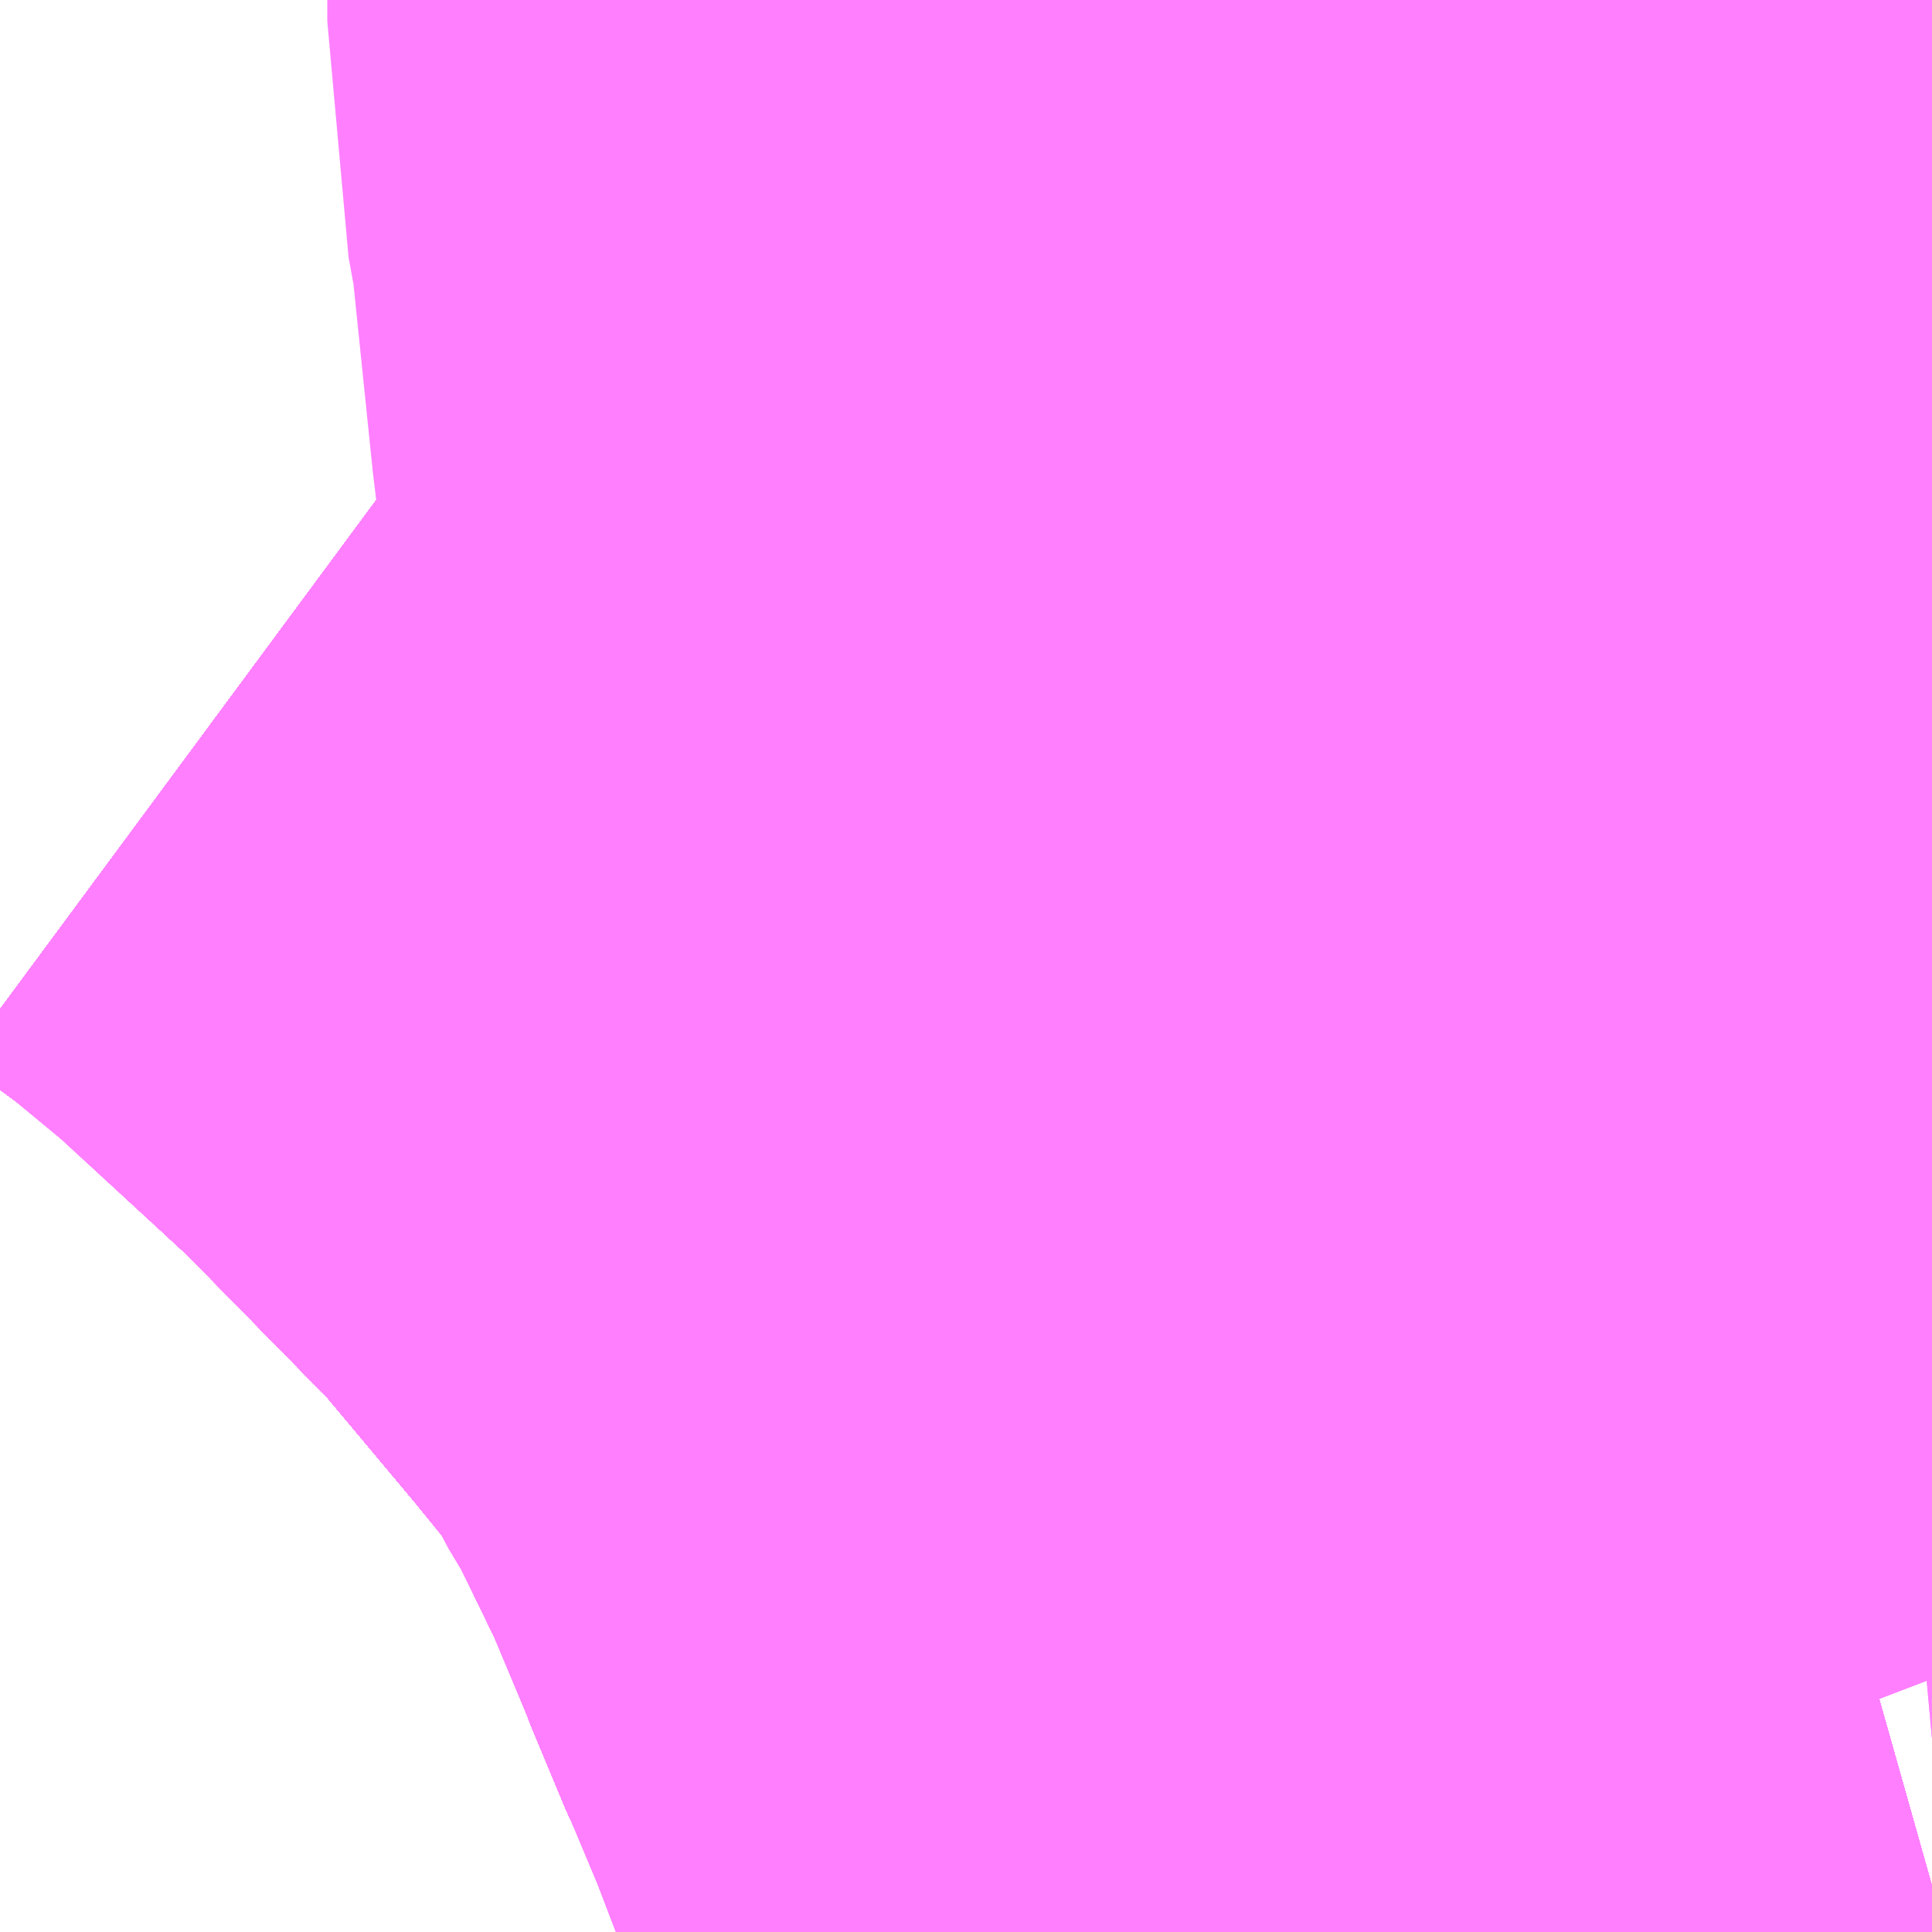 <?xml version="1.0" encoding="UTF-8"?>
<svg  xmlns="http://www.w3.org/2000/svg" xmlns:xlink="http://www.w3.org/1999/xlink" xmlns:go="http://purl.org/svgmap/profile" property="N07_001,N07_002,N07_003,N07_004,N07_005,N07_006,N07_007" viewBox="13975.708 -3577.148 0.549 0.549" go:dataArea="13975.7080078125 -3577.1484375 0.54931640625 0.54931640625" >
<globalCoordinateSystem srsName="http://purl.org/crs/84" transform="matrix(100.0,0.0,0.0,-100.0,0.0,0.0)" />
<defs>
 <g id="p0" >
  <circle cx="0.0" cy="0.0" r="3" stroke="green" stroke-width="0.75" vector-effect="non-scaling-stroke" />
 </g>
</defs>
<g fill="none" fill-rule="evenodd" stroke="#FF00FF" stroke-width="0.75" opacity="0.5" vector-effect="non-scaling-stroke" stroke-linejoin="bevel" >
<path content="1,JRバス東北（株）,あぶくま号,4.0,4.0,4.0," xlink:title="1" d="M13976.211,-3576.599L13976.257,-3576.612M13976.257,-3576.671L13976.256,-3576.675L13976.24,-3576.716L13976.236,-3576.728L13976.234,-3576.733L13976.232,-3576.737L13976.23,-3576.741L13976.227,-3576.75L13976.227,-3576.751L13976.226,-3576.752L13976.226,-3576.752L13976.226,-3576.752L13976.226,-3576.752L13976.226,-3576.752L13976.223,-3576.761L13976.218,-3576.772L13976.215,-3576.778L13976.205,-3576.802L13976.204,-3576.805L13976.203,-3576.808L13976.2,-3576.816L13976.2,-3576.816L13976.199,-3576.817L13976.19,-3576.838L13976.174,-3576.871L13976.169,-3576.88L13976.169,-3576.881L13976.169,-3576.881L13976.159,-3576.899L13976.157,-3576.901L13976.151,-3576.912L13976.151,-3576.912L13976.151,-3576.913L13976.151,-3576.913L13976.143,-3576.925L13976.14,-3576.929L13976.133,-3576.938L13976.115,-3576.96L13976.079,-3577.003L13976.025,-3577.058L13976.022,-3577.061L13975.982,-3577.098L13975.972,-3577.107L13975.945,-3577.13L13975.943,-3577.131L13975.92,-3577.148"/>
<path content="1,JRバス東北（株）,ドリームさくらんぼ号,1.0,1.0,1.0," xlink:title="1" d="M13976.211,-3576.599L13976.257,-3576.612M13976.257,-3576.671L13976.256,-3576.675L13976.24,-3576.716L13976.236,-3576.728L13976.234,-3576.733L13976.232,-3576.737L13976.23,-3576.741L13976.227,-3576.75L13976.227,-3576.751L13976.226,-3576.752L13976.226,-3576.752L13976.226,-3576.752L13976.226,-3576.752L13976.226,-3576.752L13976.223,-3576.761L13976.218,-3576.772L13976.215,-3576.778L13976.205,-3576.802L13976.204,-3576.805L13976.203,-3576.808L13976.2,-3576.816L13976.2,-3576.816L13976.199,-3576.817L13976.19,-3576.838L13976.174,-3576.871L13976.169,-3576.88L13976.169,-3576.881L13976.169,-3576.881L13976.159,-3576.899L13976.157,-3576.901L13976.151,-3576.912L13976.151,-3576.912L13976.151,-3576.913L13976.151,-3576.913L13976.143,-3576.925L13976.14,-3576.929L13976.133,-3576.938L13976.115,-3576.96L13976.079,-3577.003L13976.025,-3577.058L13976.022,-3577.061L13975.982,-3577.098L13975.972,-3577.107L13975.945,-3577.13L13975.943,-3577.131L13975.92,-3577.148"/>
<path content="1,JRバス東北（株）,ドリームふくしま・横浜号,1.0,1.0,1.0," xlink:title="1" d="M13976.257,-3576.671L13976.256,-3576.675L13976.24,-3576.716L13976.236,-3576.728L13976.234,-3576.733L13976.232,-3576.737L13976.23,-3576.741L13976.227,-3576.75L13976.227,-3576.751L13976.226,-3576.752L13976.226,-3576.752L13976.226,-3576.752L13976.226,-3576.752L13976.226,-3576.752L13976.223,-3576.761L13976.218,-3576.772L13976.215,-3576.778L13976.205,-3576.802L13976.204,-3576.805L13976.203,-3576.808L13976.2,-3576.816L13976.2,-3576.816L13976.199,-3576.817L13976.19,-3576.838L13976.174,-3576.871L13976.169,-3576.88L13976.169,-3576.881L13976.169,-3576.881L13976.159,-3576.899L13976.157,-3576.901L13976.151,-3576.912L13976.151,-3576.912L13976.151,-3576.913L13976.151,-3576.913L13976.143,-3576.925L13976.14,-3576.929L13976.133,-3576.938L13976.115,-3576.96L13976.079,-3577.003L13976.025,-3577.058L13976.022,-3577.061L13975.982,-3577.098L13975.972,-3577.107L13975.945,-3577.13L13975.943,-3577.131L13975.92,-3577.148"/>
<path content="1,JRバス東北（株）,ドリームササニシキ号,1.0,1.0,1.0," xlink:title="1" d="M13975.92,-3577.148L13975.943,-3577.131L13975.945,-3577.13L13975.972,-3577.107L13975.982,-3577.098L13976.022,-3577.061L13976.025,-3577.058L13976.079,-3577.003L13976.115,-3576.96L13976.133,-3576.938L13976.14,-3576.929L13976.143,-3576.925L13976.151,-3576.913L13976.151,-3576.913L13976.151,-3576.912L13976.151,-3576.912L13976.157,-3576.901L13976.159,-3576.899L13976.169,-3576.881L13976.169,-3576.881L13976.169,-3576.88L13976.174,-3576.871L13976.19,-3576.838L13976.199,-3576.817L13976.2,-3576.816L13976.2,-3576.816L13976.203,-3576.808L13976.204,-3576.805L13976.205,-3576.802L13976.215,-3576.778L13976.218,-3576.772L13976.223,-3576.761L13976.226,-3576.752L13976.226,-3576.752L13976.226,-3576.752L13976.226,-3576.752L13976.226,-3576.752L13976.227,-3576.751L13976.227,-3576.75L13976.23,-3576.741L13976.232,-3576.737L13976.234,-3576.733L13976.236,-3576.728L13976.24,-3576.716L13976.256,-3576.675L13976.257,-3576.671"/>
<path content="1,JRバス東北（株）,ドリーム政宗号,1.0,1.0,1.0," xlink:title="1" d="M13976.211,-3576.599L13976.257,-3576.612M13976.257,-3576.671L13976.256,-3576.675L13976.24,-3576.716L13976.236,-3576.728L13976.234,-3576.733L13976.232,-3576.737L13976.23,-3576.741L13976.227,-3576.75L13976.227,-3576.751L13976.226,-3576.752L13976.226,-3576.752L13976.226,-3576.752L13976.226,-3576.752L13976.226,-3576.752L13976.223,-3576.761L13976.218,-3576.772L13976.215,-3576.778L13976.205,-3576.802L13976.204,-3576.805L13976.203,-3576.808L13976.2,-3576.816L13976.2,-3576.816L13976.199,-3576.817L13976.19,-3576.838L13976.174,-3576.871L13976.169,-3576.88L13976.169,-3576.881L13976.169,-3576.881L13976.159,-3576.899L13976.157,-3576.901L13976.151,-3576.912L13976.151,-3576.912L13976.151,-3576.913L13976.151,-3576.913L13976.143,-3576.925L13976.14,-3576.929L13976.133,-3576.938L13976.115,-3576.96L13976.079,-3577.003L13976.025,-3577.058L13976.022,-3577.061L13975.982,-3577.098L13975.972,-3577.107L13975.945,-3577.13L13975.943,-3577.131L13975.92,-3577.148"/>
<path content="1,JRバス東北（株）,ドリーム横浜・仙台号,1.0,1.0,1.0," xlink:title="1" d="M13976.257,-3576.671L13976.256,-3576.675L13976.24,-3576.716L13976.236,-3576.728L13976.234,-3576.733L13976.232,-3576.737L13976.23,-3576.741L13976.227,-3576.75L13976.227,-3576.751L13976.226,-3576.752L13976.226,-3576.752L13976.226,-3576.752L13976.226,-3576.752L13976.226,-3576.752L13976.223,-3576.761L13976.218,-3576.772L13976.215,-3576.778L13976.205,-3576.802L13976.204,-3576.805L13976.203,-3576.808L13976.2,-3576.816L13976.2,-3576.816L13976.199,-3576.817L13976.19,-3576.838L13976.174,-3576.871L13976.169,-3576.88L13976.169,-3576.881L13976.169,-3576.881L13976.159,-3576.899L13976.157,-3576.901L13976.151,-3576.912L13976.151,-3576.912L13976.151,-3576.913L13976.151,-3576.913L13976.143,-3576.925L13976.14,-3576.929L13976.133,-3576.938L13976.115,-3576.96L13976.079,-3577.003L13976.025,-3577.058L13976.022,-3577.061L13975.982,-3577.098L13975.972,-3577.107L13975.945,-3577.13L13975.943,-3577.131L13975.92,-3577.148"/>
<path content="1,JRバス東北（株）,ドリーム盛岡・らくちん号,2.2,3.0,3.0," xlink:title="1" d="M13976.211,-3576.599L13976.257,-3576.612M13976.257,-3576.671L13976.256,-3576.675L13976.24,-3576.716L13976.236,-3576.728L13976.234,-3576.733L13976.232,-3576.737L13976.23,-3576.741L13976.227,-3576.75L13976.227,-3576.751L13976.226,-3576.752L13976.226,-3576.752L13976.226,-3576.752L13976.226,-3576.752L13976.226,-3576.752L13976.223,-3576.761L13976.218,-3576.772L13976.215,-3576.778L13976.205,-3576.802L13976.204,-3576.805L13976.203,-3576.808L13976.2,-3576.816L13976.2,-3576.816L13976.199,-3576.817L13976.19,-3576.838L13976.174,-3576.871L13976.169,-3576.88L13976.169,-3576.881L13976.169,-3576.881L13976.159,-3576.899L13976.157,-3576.901L13976.151,-3576.912L13976.151,-3576.912L13976.151,-3576.913L13976.151,-3576.913L13976.143,-3576.925L13976.14,-3576.929L13976.133,-3576.938L13976.115,-3576.96L13976.079,-3577.003L13976.025,-3577.058L13976.022,-3577.061L13975.982,-3577.098L13975.972,-3577.107L13975.945,-3577.13L13975.943,-3577.131L13975.92,-3577.148"/>
<path content="1,JRバス東北（株）,ドリーム秋田・横浜号,1.0,1.0,1.0," xlink:title="1" d="M13976.257,-3576.671L13976.256,-3576.675L13976.24,-3576.716L13976.236,-3576.728L13976.234,-3576.733L13976.232,-3576.737L13976.23,-3576.741L13976.227,-3576.75L13976.227,-3576.751L13976.226,-3576.752L13976.226,-3576.752L13976.226,-3576.752L13976.226,-3576.752L13976.226,-3576.752L13976.223,-3576.761L13976.218,-3576.772L13976.215,-3576.778L13976.205,-3576.802L13976.204,-3576.805L13976.203,-3576.808L13976.2,-3576.816L13976.2,-3576.816L13976.199,-3576.817L13976.19,-3576.838L13976.174,-3576.871L13976.169,-3576.88L13976.169,-3576.881L13976.169,-3576.881L13976.159,-3576.899L13976.157,-3576.901L13976.151,-3576.912L13976.151,-3576.912L13976.151,-3576.913L13976.151,-3576.913L13976.143,-3576.925L13976.14,-3576.929L13976.133,-3576.938L13976.115,-3576.96L13976.079,-3577.003L13976.025,-3577.058L13976.022,-3577.061L13975.982,-3577.098L13975.972,-3577.107L13975.945,-3577.13L13975.943,-3577.131L13975.92,-3577.148"/>
<path content="1,JRバス東北（株）,ドリーム鳥海号,1.0,1.0,1.0," xlink:title="1" d="M13976.257,-3576.671L13976.256,-3576.675L13976.24,-3576.716L13976.236,-3576.728L13976.234,-3576.733L13976.232,-3576.737L13976.23,-3576.741L13976.227,-3576.75L13976.227,-3576.751L13976.226,-3576.752L13976.226,-3576.752L13976.226,-3576.752L13976.226,-3576.752L13976.226,-3576.752L13976.223,-3576.761L13976.218,-3576.772L13976.215,-3576.778L13976.205,-3576.802L13976.204,-3576.805L13976.203,-3576.808L13976.2,-3576.816L13976.2,-3576.816L13976.199,-3576.817L13976.19,-3576.838L13976.174,-3576.871L13976.169,-3576.88L13976.169,-3576.881L13976.169,-3576.881L13976.159,-3576.899L13976.157,-3576.901L13976.151,-3576.912L13976.151,-3576.912L13976.151,-3576.913L13976.151,-3576.913L13976.143,-3576.925L13976.14,-3576.929L13976.133,-3576.938L13976.115,-3576.96L13976.079,-3577.003L13976.025,-3577.058L13976.022,-3577.061L13975.982,-3577.098L13975.972,-3577.107L13975.945,-3577.13L13975.943,-3577.131L13975.92,-3577.148"/>
<path content="1,JRバス東北（株）,ラ・フォーレ号,1.0,1.0,1.0," xlink:title="1" d="M13976.211,-3576.599L13976.257,-3576.612M13976.257,-3576.671L13976.256,-3576.675L13976.24,-3576.716L13976.236,-3576.728L13976.234,-3576.733L13976.232,-3576.737L13976.23,-3576.741L13976.227,-3576.75L13976.227,-3576.751L13976.226,-3576.752L13976.226,-3576.752L13976.226,-3576.752L13976.226,-3576.752L13976.226,-3576.752L13976.223,-3576.761L13976.218,-3576.772L13976.215,-3576.778L13976.205,-3576.802L13976.204,-3576.805L13976.203,-3576.808L13976.2,-3576.816L13976.2,-3576.816L13976.199,-3576.817L13976.19,-3576.838L13976.174,-3576.871L13976.169,-3576.88L13976.169,-3576.881L13976.169,-3576.881L13976.159,-3576.899L13976.157,-3576.901L13976.151,-3576.912L13976.151,-3576.912L13976.151,-3576.913L13976.151,-3576.913L13976.143,-3576.925L13976.14,-3576.929L13976.133,-3576.938L13976.115,-3576.96L13976.079,-3577.003L13976.025,-3577.058L13976.022,-3577.061L13975.982,-3577.098L13975.972,-3577.107L13975.945,-3577.13L13975.943,-3577.131L13975.92,-3577.148"/>
<path content="1,JRバス東北（株）,仙台・新宿号,2.0,2.0,2.0," xlink:title="1" d="M13976.211,-3576.599L13976.257,-3576.612M13976.257,-3576.671L13976.256,-3576.675L13976.24,-3576.716L13976.236,-3576.728L13976.234,-3576.733L13976.232,-3576.737L13976.23,-3576.741L13976.227,-3576.75L13976.227,-3576.751L13976.226,-3576.752L13976.226,-3576.752L13976.226,-3576.752L13976.226,-3576.752L13976.226,-3576.752L13976.223,-3576.761L13976.218,-3576.772L13976.215,-3576.778L13976.205,-3576.802L13976.204,-3576.805L13976.203,-3576.808L13976.2,-3576.816L13976.2,-3576.816L13976.199,-3576.817L13976.19,-3576.838L13976.174,-3576.871L13976.169,-3576.88L13976.169,-3576.881L13976.169,-3576.881L13976.159,-3576.899L13976.157,-3576.901L13976.151,-3576.912L13976.151,-3576.912L13976.151,-3576.913L13976.151,-3576.913L13976.143,-3576.925L13976.14,-3576.929L13976.133,-3576.938L13976.115,-3576.96L13976.079,-3577.003L13976.025,-3577.058L13976.022,-3577.061L13975.982,-3577.098L13975.972,-3577.107L13975.945,-3577.13L13975.943,-3577.131L13975.92,-3577.148"/>
<path content="1,JRバス関東（株）,あぶくま号,4.0,4.0,4.0," xlink:title="1" d="M13976.211,-3576.599L13976.257,-3576.612M13976.257,-3576.671L13976.256,-3576.675L13976.24,-3576.716L13976.236,-3576.728L13976.234,-3576.733L13976.232,-3576.737L13976.23,-3576.741L13976.227,-3576.75L13976.227,-3576.751L13976.226,-3576.751L13976.226,-3576.752L13976.226,-3576.752L13976.226,-3576.752L13976.223,-3576.761L13976.218,-3576.772L13976.215,-3576.778L13976.205,-3576.802L13976.204,-3576.805L13976.203,-3576.808L13976.2,-3576.816L13976.2,-3576.816L13976.199,-3576.817L13976.19,-3576.838L13976.174,-3576.871L13976.169,-3576.88L13976.169,-3576.881L13976.169,-3576.881L13976.159,-3576.899L13976.157,-3576.901L13976.151,-3576.912L13976.151,-3576.912L13976.151,-3576.913L13976.151,-3576.913L13976.143,-3576.925L13976.14,-3576.929L13976.133,-3576.938L13976.115,-3576.96L13976.079,-3577.003L13976.025,-3577.058L13976.022,-3577.061L13975.982,-3577.098L13975.972,-3577.107L13975.945,-3577.13L13975.943,-3577.131L13975.92,-3577.148"/>
<path content="1,JRバス関東（株）,ドリーム盛岡号,2.2,3.0,3.0," xlink:title="1" d="M13975.92,-3577.148L13975.943,-3577.131L13975.945,-3577.13L13975.972,-3577.107L13975.982,-3577.098L13976.022,-3577.061L13976.025,-3577.058L13976.079,-3577.003L13976.115,-3576.96L13976.133,-3576.938L13976.14,-3576.929L13976.143,-3576.925L13976.151,-3576.913L13976.151,-3576.913L13976.151,-3576.912L13976.151,-3576.912L13976.157,-3576.901L13976.159,-3576.899L13976.169,-3576.881L13976.169,-3576.881L13976.169,-3576.88L13976.174,-3576.871L13976.19,-3576.838L13976.199,-3576.817L13976.2,-3576.816L13976.2,-3576.816L13976.203,-3576.808L13976.204,-3576.805L13976.205,-3576.802L13976.215,-3576.778L13976.218,-3576.772L13976.223,-3576.761L13976.226,-3576.752L13976.226,-3576.752L13976.226,-3576.752L13976.226,-3576.751L13976.227,-3576.751L13976.227,-3576.75L13976.23,-3576.741L13976.232,-3576.737L13976.234,-3576.733L13976.236,-3576.728L13976.24,-3576.716L13976.256,-3576.675L13976.257,-3576.671M13976.257,-3576.612L13976.211,-3576.599"/>
<path content="1,JRバス関東（株）,マロニエ新宿号・マロニエ東京号,34.0,37.0,37.0," xlink:title="1" d="M13976.211,-3576.599L13976.257,-3576.612M13976.257,-3576.671L13976.256,-3576.675L13976.24,-3576.716L13976.236,-3576.728L13976.234,-3576.733L13976.232,-3576.737L13976.23,-3576.741L13976.227,-3576.75L13976.227,-3576.751L13976.226,-3576.751L13976.226,-3576.752L13976.226,-3576.752L13976.226,-3576.752L13976.223,-3576.761L13976.218,-3576.772L13976.215,-3576.778L13976.205,-3576.802L13976.204,-3576.805L13976.203,-3576.808L13976.2,-3576.816L13976.2,-3576.816L13976.199,-3576.817L13976.19,-3576.838L13976.174,-3576.871L13976.169,-3576.88L13976.169,-3576.881L13976.169,-3576.881L13976.159,-3576.899L13976.157,-3576.901L13976.151,-3576.912L13976.151,-3576.912L13976.151,-3576.913L13976.151,-3576.913L13976.143,-3576.925L13976.14,-3576.929L13976.133,-3576.938L13976.115,-3576.96L13976.079,-3577.003L13976.025,-3577.058L13976.022,-3577.061L13975.982,-3577.098L13975.972,-3577.107L13975.945,-3577.13L13975.943,-3577.131L13975.92,-3577.148"/>
<path content="1,JRバス関東（株）,夢街道会津号,6.0,6.0,6.0," xlink:title="1" d="M13976.211,-3576.599L13976.257,-3576.612M13976.257,-3576.671L13976.256,-3576.675L13976.24,-3576.716L13976.236,-3576.728L13976.234,-3576.733L13976.232,-3576.737L13976.23,-3576.741L13976.227,-3576.75L13976.227,-3576.751L13976.226,-3576.751L13976.226,-3576.752L13976.226,-3576.752L13976.226,-3576.752L13976.223,-3576.761L13976.218,-3576.772L13976.215,-3576.778L13976.205,-3576.802L13976.204,-3576.805L13976.203,-3576.808L13976.2,-3576.816L13976.2,-3576.816L13976.199,-3576.817L13976.19,-3576.838L13976.174,-3576.871L13976.169,-3576.88L13976.169,-3576.881L13976.169,-3576.881L13976.159,-3576.899L13976.157,-3576.901L13976.151,-3576.912L13976.151,-3576.912L13976.151,-3576.913L13976.151,-3576.913L13976.143,-3576.925L13976.14,-3576.929L13976.133,-3576.938L13976.115,-3576.96L13976.079,-3577.003L13976.025,-3577.058L13976.022,-3577.061L13975.982,-3577.098L13975.972,-3577.107L13975.945,-3577.13L13975.943,-3577.131L13975.92,-3577.148"/>
<path content="1,JRバス関東（株）,那須塩原リゾートエクスプレス,4.0,4.0,4.0," xlink:title="1" d="M13976.211,-3576.599L13976.257,-3576.612M13976.257,-3576.671L13976.256,-3576.675L13976.24,-3576.716L13976.236,-3576.728L13976.234,-3576.733L13976.232,-3576.737L13976.23,-3576.741L13976.227,-3576.75L13976.227,-3576.751L13976.226,-3576.751L13976.226,-3576.752L13976.226,-3576.752L13976.226,-3576.752L13976.223,-3576.761L13976.218,-3576.772L13976.215,-3576.778L13976.205,-3576.802L13976.204,-3576.805L13976.203,-3576.808L13976.2,-3576.816L13976.2,-3576.816L13976.199,-3576.817L13976.19,-3576.838L13976.174,-3576.871L13976.169,-3576.88L13976.169,-3576.881L13976.169,-3576.881L13976.159,-3576.899L13976.157,-3576.901L13976.151,-3576.912L13976.151,-3576.912L13976.151,-3576.913L13976.151,-3576.913L13976.143,-3576.925L13976.14,-3576.929L13976.133,-3576.938L13976.115,-3576.96L13976.079,-3577.003L13976.025,-3577.058L13976.022,-3577.061L13975.982,-3577.098L13975.972,-3577.107L13975.945,-3577.13L13975.943,-3577.131L13975.92,-3577.148"/>
<path content="1,京王バス南（株）,新宿・渋谷～仙台・石巻線,1.0,1.0,1.0," xlink:title="1" d="M13975.92,-3577.148L13975.943,-3577.131L13975.945,-3577.13L13975.972,-3577.107L13975.982,-3577.098L13976.022,-3577.061L13976.025,-3577.058L13976.079,-3577.003L13976.115,-3576.96L13976.133,-3576.938L13976.14,-3576.929L13976.143,-3576.925L13976.151,-3576.913L13976.151,-3576.913L13976.151,-3576.912L13976.151,-3576.912L13976.157,-3576.901L13976.159,-3576.899L13976.169,-3576.881L13976.169,-3576.881L13976.169,-3576.88L13976.174,-3576.871L13976.19,-3576.838L13976.199,-3576.817L13976.2,-3576.816L13976.2,-3576.816L13976.203,-3576.808L13976.204,-3576.805L13976.205,-3576.802L13976.215,-3576.778L13976.218,-3576.772L13976.223,-3576.761L13976.226,-3576.752L13976.226,-3576.752L13976.226,-3576.752L13976.226,-3576.752L13976.227,-3576.751L13976.227,-3576.75L13976.23,-3576.741L13976.232,-3576.737L13976.234,-3576.733L13976.236,-3576.728L13976.24,-3576.716L13976.256,-3576.675L13976.257,-3576.671M13976.257,-3576.612L13976.211,-3576.599"/>
<path content="1,会津乗合自動車,夢街道会津号,5.0,5.0,5.0," xlink:title="1" d="M13976.211,-3576.599L13976.257,-3576.612M13976.257,-3576.671L13976.256,-3576.675L13976.24,-3576.716L13976.236,-3576.728L13976.234,-3576.733L13976.232,-3576.737L13976.23,-3576.741L13976.227,-3576.75L13976.227,-3576.751L13976.226,-3576.752L13976.226,-3576.752L13976.226,-3576.752L13976.226,-3576.752L13976.226,-3576.752L13976.223,-3576.761L13976.218,-3576.772L13976.215,-3576.778L13976.205,-3576.802L13976.204,-3576.805L13976.203,-3576.808L13976.2,-3576.816L13976.2,-3576.816L13976.199,-3576.817L13976.19,-3576.838L13976.174,-3576.871L13976.169,-3576.88L13976.169,-3576.881L13976.169,-3576.881L13976.159,-3576.899L13976.157,-3576.901L13976.151,-3576.912L13976.151,-3576.912L13976.151,-3576.913L13976.151,-3576.913L13976.143,-3576.925L13976.14,-3576.929L13976.133,-3576.938L13976.115,-3576.96L13976.079,-3577.003L13976.025,-3577.058L13976.022,-3577.061L13975.982,-3577.098L13975.972,-3577.107L13975.945,-3577.13L13975.943,-3577.131L13975.92,-3577.148"/>
<path content="1,十和田観光電鉄（株）,シリウス号,1.0,1.0,1.0," xlink:title="1" d="M13976.211,-3576.599L13976.257,-3576.612M13976.257,-3576.671L13976.256,-3576.675L13976.24,-3576.716L13976.236,-3576.728L13976.234,-3576.733L13976.232,-3576.737L13976.23,-3576.741L13976.227,-3576.75L13976.227,-3576.751L13976.226,-3576.752L13976.226,-3576.752L13976.226,-3576.752L13976.226,-3576.752L13976.226,-3576.752L13976.223,-3576.761L13976.218,-3576.772L13976.215,-3576.778L13976.205,-3576.802L13976.204,-3576.805L13976.203,-3576.808L13976.2,-3576.816L13976.2,-3576.816L13976.199,-3576.817L13976.19,-3576.838L13976.174,-3576.871L13976.169,-3576.88L13976.169,-3576.881L13976.169,-3576.881L13976.159,-3576.899L13976.157,-3576.901L13976.151,-3576.912L13976.151,-3576.912L13976.151,-3576.913L13976.151,-3576.913L13976.143,-3576.925L13976.14,-3576.929L13976.133,-3576.938L13976.115,-3576.96L13976.079,-3577.003L13976.025,-3577.058L13976.022,-3577.061L13975.982,-3577.098L13975.972,-3577.107L13975.945,-3577.13L13975.943,-3577.131L13975.92,-3577.148"/>
<path content="1,千葉交通,マロニエ号,5.0,5.0,5.0," xlink:title="1" d="M13976.257,-3576.671L13976.256,-3576.675L13976.24,-3576.716L13976.236,-3576.728L13976.234,-3576.733L13976.232,-3576.737L13976.23,-3576.741L13976.227,-3576.75L13976.227,-3576.751L13976.226,-3576.751L13976.226,-3576.752L13976.226,-3576.752L13976.226,-3576.752L13976.223,-3576.761L13976.218,-3576.772L13976.215,-3576.778L13976.205,-3576.802L13976.204,-3576.805L13976.203,-3576.808L13976.2,-3576.816L13976.2,-3576.816L13976.199,-3576.817L13976.19,-3576.838L13976.174,-3576.871L13976.169,-3576.88L13976.169,-3576.881L13976.169,-3576.881L13976.159,-3576.899L13976.157,-3576.901L13976.151,-3576.912L13976.151,-3576.912L13976.151,-3576.913L13976.151,-3576.913L13976.143,-3576.925L13976.14,-3576.929L13976.133,-3576.938L13976.115,-3576.96L13976.079,-3577.003L13976.025,-3577.058L13976.022,-3577.061L13975.982,-3577.098L13975.972,-3577.107L13975.945,-3577.13L13975.943,-3577.131L13975.92,-3577.148"/>
<path content="1,千葉交通,メープル号,3.0,3.0,3.0," xlink:title="1" d="M13975.92,-3577.148L13975.943,-3577.131L13975.945,-3577.13L13975.972,-3577.107L13975.982,-3577.098L13976.022,-3577.061L13976.025,-3577.058L13976.079,-3577.003L13976.115,-3576.96L13976.133,-3576.938L13976.14,-3576.929L13976.143,-3576.925L13976.151,-3576.913L13976.151,-3576.913L13976.151,-3576.912L13976.151,-3576.912L13976.157,-3576.901L13976.159,-3576.899L13976.169,-3576.881L13976.169,-3576.881L13976.169,-3576.88L13976.174,-3576.871L13976.19,-3576.838L13976.199,-3576.817L13976.2,-3576.816L13976.2,-3576.816L13976.203,-3576.808L13976.204,-3576.805L13976.205,-3576.802L13976.215,-3576.778L13976.218,-3576.772L13976.223,-3576.761L13976.226,-3576.752L13976.226,-3576.752L13976.226,-3576.752L13976.226,-3576.751L13976.227,-3576.751L13976.227,-3576.75L13976.23,-3576.741L13976.232,-3576.737L13976.234,-3576.733L13976.236,-3576.728L13976.24,-3576.716L13976.256,-3576.675L13976.257,-3576.671"/>
<path content="1,千葉交通,福島・郡山～成田空港線,2.0,2.0,2.0," xlink:title="1" d="M13975.92,-3577.148L13975.943,-3577.131L13975.945,-3577.13L13975.972,-3577.107L13975.982,-3577.098L13976.022,-3577.061L13976.025,-3577.058L13976.079,-3577.003L13976.115,-3576.96L13976.133,-3576.938L13976.14,-3576.929L13976.143,-3576.925L13976.151,-3576.913L13976.151,-3576.913L13976.151,-3576.912L13976.151,-3576.912L13976.157,-3576.901L13976.159,-3576.899L13976.169,-3576.881L13976.169,-3576.881L13976.169,-3576.88L13976.174,-3576.871L13976.19,-3576.838L13976.199,-3576.817L13976.2,-3576.816L13976.2,-3576.816L13976.203,-3576.808L13976.204,-3576.805L13976.205,-3576.802L13976.215,-3576.778L13976.218,-3576.772L13976.223,-3576.761L13976.226,-3576.752L13976.226,-3576.752L13976.226,-3576.752L13976.226,-3576.751L13976.227,-3576.751L13976.227,-3576.75L13976.23,-3576.741L13976.232,-3576.737L13976.234,-3576.733L13976.236,-3576.728L13976.24,-3576.716L13976.256,-3576.675L13976.257,-3576.671"/>
<path content="1,名鉄バス（株）,名古屋～仙台,1.0,1.0,1.0," xlink:title="1" d="M13975.92,-3577.148L13975.943,-3577.131L13975.972,-3577.107L13976.022,-3577.061L13976.079,-3577.003L13976.115,-3576.96L13976.14,-3576.929L13976.151,-3576.914L13976.157,-3576.901L13976.169,-3576.881L13976.19,-3576.838L13976.226,-3576.752L13976.257,-3576.671M13976.257,-3576.612L13976.211,-3576.599"/>
<path content="1,国際興業（株）,ONライナー,1.0,1.0,1.0," xlink:title="1" d="M13975.92,-3577.148L13975.943,-3577.131L13975.945,-3577.13L13975.972,-3577.107L13975.982,-3577.098L13976.022,-3577.061L13976.025,-3577.058L13976.079,-3577.003L13976.115,-3576.96L13976.133,-3576.938L13976.14,-3576.929L13976.143,-3576.925L13976.151,-3576.913L13976.151,-3576.913L13976.151,-3576.912L13976.151,-3576.912L13976.157,-3576.901L13976.159,-3576.899L13976.169,-3576.881L13976.169,-3576.881L13976.169,-3576.88L13976.174,-3576.871L13976.19,-3576.838L13976.199,-3576.817L13976.2,-3576.816L13976.2,-3576.816L13976.203,-3576.808L13976.204,-3576.805L13976.205,-3576.802L13976.215,-3576.778L13976.218,-3576.772L13976.223,-3576.761L13976.226,-3576.752L13976.226,-3576.752L13976.226,-3576.752L13976.226,-3576.751L13976.227,-3576.751L13976.227,-3576.75L13976.23,-3576.741L13976.232,-3576.737L13976.234,-3576.733L13976.236,-3576.728L13976.24,-3576.716L13976.256,-3576.675L13976.257,-3576.671"/>
<path content="1,国際興業（株）,けせんライナー,1.0,1.0,1.0," xlink:title="1" d="M13976.211,-3576.599L13976.257,-3576.612M13976.257,-3576.671L13976.256,-3576.675L13976.24,-3576.716L13976.236,-3576.728L13976.234,-3576.733L13976.232,-3576.737L13976.23,-3576.741L13976.227,-3576.75L13976.227,-3576.751L13976.226,-3576.751L13976.226,-3576.752L13976.226,-3576.752L13976.226,-3576.752L13976.223,-3576.761L13976.218,-3576.772L13976.215,-3576.778L13976.205,-3576.802L13976.204,-3576.805L13976.203,-3576.808L13976.2,-3576.816L13976.2,-3576.816L13976.199,-3576.817L13976.19,-3576.838L13976.174,-3576.871L13976.169,-3576.88L13976.169,-3576.881L13976.169,-3576.881L13976.159,-3576.899L13976.157,-3576.901L13976.151,-3576.912L13976.151,-3576.912L13976.151,-3576.913L13976.151,-3576.913L13976.143,-3576.925L13976.14,-3576.929L13976.133,-3576.938L13976.115,-3576.96L13976.079,-3577.003L13976.025,-3577.058L13976.022,-3577.061L13975.982,-3577.098L13975.972,-3577.107L13975.945,-3577.13L13975.943,-3577.131L13975.92,-3577.148"/>
<path content="1,国際興業（株）,シリウス号,1.0,1.0,1.0," xlink:title="1" d="M13976.211,-3576.599L13976.257,-3576.612M13976.257,-3576.671L13976.256,-3576.675L13976.24,-3576.716L13976.236,-3576.728L13976.234,-3576.733L13976.232,-3576.737L13976.23,-3576.741L13976.227,-3576.75L13976.227,-3576.751L13976.226,-3576.751L13976.226,-3576.752L13976.226,-3576.752L13976.226,-3576.752L13976.223,-3576.761L13976.218,-3576.772L13976.215,-3576.778L13976.205,-3576.802L13976.204,-3576.805L13976.203,-3576.808L13976.2,-3576.816L13976.2,-3576.816L13976.199,-3576.817L13976.19,-3576.838L13976.174,-3576.871L13976.169,-3576.88L13976.169,-3576.881L13976.169,-3576.881L13976.159,-3576.899L13976.157,-3576.901L13976.151,-3576.912L13976.151,-3576.912L13976.151,-3576.913L13976.151,-3576.913L13976.143,-3576.925L13976.14,-3576.929L13976.133,-3576.938L13976.115,-3576.96L13976.079,-3577.003L13976.025,-3577.058L13976.022,-3577.061L13975.982,-3577.098L13975.972,-3577.107L13975.945,-3577.13L13975.943,-3577.131L13975.92,-3577.148"/>
<path content="1,国際興業（株）,ドリーム盛岡（らくちん）号,2.2,3.0,3.0," xlink:title="1" d="M13976.211,-3576.599L13976.257,-3576.612M13976.257,-3576.671L13976.256,-3576.675L13976.24,-3576.716L13976.236,-3576.728L13976.234,-3576.733L13976.232,-3576.737L13976.23,-3576.741L13976.227,-3576.75L13976.227,-3576.751L13976.226,-3576.751L13976.226,-3576.752L13976.226,-3576.752L13976.226,-3576.752L13976.223,-3576.761L13976.218,-3576.772L13976.215,-3576.778L13976.205,-3576.802L13976.204,-3576.805L13976.203,-3576.808L13976.2,-3576.816L13976.2,-3576.816L13976.199,-3576.817L13976.19,-3576.838L13976.174,-3576.871L13976.169,-3576.88L13976.169,-3576.881L13976.169,-3576.881L13976.159,-3576.899L13976.157,-3576.901L13976.151,-3576.912L13976.151,-3576.912L13976.151,-3576.913L13976.151,-3576.913L13976.143,-3576.925L13976.14,-3576.929L13976.133,-3576.938L13976.115,-3576.96L13976.079,-3577.003L13976.025,-3577.058L13976.022,-3577.061L13975.982,-3577.098L13975.972,-3577.107L13975.945,-3577.13L13975.943,-3577.131L13975.92,-3577.148"/>
<path content="1,国際興業（株）,夕陽号,2.0,2.0,2.0," xlink:title="1" d="M13976.257,-3576.671L13976.256,-3576.675L13976.24,-3576.716L13976.236,-3576.728L13976.234,-3576.733L13976.232,-3576.737L13976.23,-3576.741L13976.227,-3576.75L13976.227,-3576.751L13976.226,-3576.751L13976.226,-3576.752L13976.226,-3576.752L13976.226,-3576.752L13976.223,-3576.761L13976.218,-3576.772L13976.215,-3576.778L13976.205,-3576.802L13976.204,-3576.805L13976.203,-3576.808L13976.2,-3576.816L13976.2,-3576.816L13976.199,-3576.817L13976.19,-3576.838L13976.174,-3576.871L13976.169,-3576.88L13976.169,-3576.881L13976.169,-3576.881L13976.159,-3576.899L13976.157,-3576.901L13976.151,-3576.912L13976.151,-3576.912L13976.151,-3576.913L13976.151,-3576.913L13976.143,-3576.925L13976.14,-3576.929L13976.133,-3576.938L13976.115,-3576.96L13976.079,-3577.003L13976.025,-3577.058L13976.022,-3577.061L13975.982,-3577.098L13975.972,-3577.107L13975.945,-3577.13L13975.943,-3577.131L13975.92,-3577.148"/>
<path content="1,国際興業（株）,遠野・釜石号,1.0,1.0,1.0," xlink:title="1" d="M13976.257,-3576.671L13976.256,-3576.675L13976.24,-3576.716L13976.236,-3576.728L13976.234,-3576.733L13976.232,-3576.737L13976.23,-3576.741L13976.227,-3576.75L13976.227,-3576.751L13976.226,-3576.751L13976.226,-3576.752L13976.226,-3576.752L13976.226,-3576.752L13976.223,-3576.761L13976.218,-3576.772L13976.215,-3576.778L13976.205,-3576.802L13976.204,-3576.805L13976.203,-3576.808L13976.2,-3576.816L13976.2,-3576.816L13976.199,-3576.817L13976.19,-3576.838L13976.174,-3576.871L13976.169,-3576.88L13976.169,-3576.881L13976.169,-3576.881L13976.159,-3576.899L13976.157,-3576.901L13976.151,-3576.912L13976.151,-3576.912L13976.151,-3576.913L13976.151,-3576.913L13976.143,-3576.925L13976.14,-3576.929L13976.133,-3576.938L13976.115,-3576.96L13976.079,-3577.003L13976.025,-3577.058L13976.022,-3577.061L13975.982,-3577.098L13975.972,-3577.107L13975.945,-3577.13L13975.943,-3577.131L13975.92,-3577.148"/>
<path content="1,宮城交通（株）,仙台～名古屋線,1.0,1.0,1.0," xlink:title="1" d="M13976.211,-3576.599L13976.257,-3576.612M13976.257,-3576.671L13976.256,-3576.675L13976.24,-3576.716L13976.236,-3576.728L13976.234,-3576.733L13976.232,-3576.737L13976.23,-3576.741L13976.227,-3576.75L13976.227,-3576.751L13976.226,-3576.752L13976.226,-3576.752L13976.226,-3576.752L13976.226,-3576.752L13976.226,-3576.752L13976.223,-3576.761L13976.218,-3576.772L13976.215,-3576.778L13976.205,-3576.802L13976.204,-3576.805L13976.203,-3576.808L13976.2,-3576.816L13976.2,-3576.816L13976.199,-3576.817L13976.19,-3576.838L13976.174,-3576.871L13976.169,-3576.88L13976.169,-3576.881L13976.169,-3576.881L13976.159,-3576.899L13976.157,-3576.901L13976.151,-3576.912L13976.151,-3576.912L13976.151,-3576.913L13976.151,-3576.913L13976.143,-3576.925L13976.14,-3576.929L13976.133,-3576.938L13976.115,-3576.96L13976.079,-3577.003L13976.025,-3577.058L13976.022,-3577.061L13975.982,-3577.098L13975.972,-3577.107L13975.945,-3577.13L13975.943,-3577.131L13975.92,-3577.148"/>
<path content="1,宮城交通（株）,仙台～大阪線,1.0,1.0,1.0," xlink:title="1" d="M13975.92,-3577.148L13975.943,-3577.131L13975.945,-3577.13L13975.972,-3577.107L13975.982,-3577.098L13976.022,-3577.061L13976.025,-3577.058L13976.079,-3577.003L13976.115,-3576.96L13976.133,-3576.938L13976.14,-3576.929L13976.143,-3576.925L13976.151,-3576.913L13976.151,-3576.913L13976.151,-3576.912L13976.151,-3576.912L13976.157,-3576.901L13976.159,-3576.899L13976.169,-3576.881L13976.169,-3576.881L13976.169,-3576.88L13976.174,-3576.871L13976.19,-3576.838L13976.199,-3576.817L13976.2,-3576.816L13976.2,-3576.816L13976.203,-3576.808L13976.204,-3576.805L13976.205,-3576.802L13976.215,-3576.778L13976.218,-3576.772L13976.223,-3576.761L13976.226,-3576.752L13976.226,-3576.752L13976.226,-3576.752L13976.226,-3576.752L13976.226,-3576.752L13976.227,-3576.751L13976.227,-3576.75L13976.23,-3576.741L13976.232,-3576.737L13976.234,-3576.733L13976.236,-3576.728L13976.24,-3576.716L13976.256,-3576.675L13976.257,-3576.671M13976.257,-3576.612L13976.211,-3576.599"/>
<path content="1,宮城交通（株）,広瀬ライナー,1.0,1.0,1.0," xlink:title="1" d="M13975.92,-3577.148L13975.943,-3577.131L13975.945,-3577.13L13975.972,-3577.107L13975.982,-3577.098L13976.022,-3577.061L13976.025,-3577.058L13976.079,-3577.003L13976.115,-3576.96L13976.133,-3576.938L13976.14,-3576.929L13976.143,-3576.925L13976.151,-3576.913L13976.151,-3576.913L13976.151,-3576.912L13976.151,-3576.912L13976.157,-3576.901L13976.159,-3576.899L13976.169,-3576.881L13976.169,-3576.881L13976.169,-3576.88L13976.174,-3576.871L13976.19,-3576.838L13976.199,-3576.817L13976.2,-3576.816L13976.2,-3576.816L13976.203,-3576.808L13976.204,-3576.805L13976.205,-3576.802L13976.215,-3576.778L13976.218,-3576.772L13976.223,-3576.761L13976.226,-3576.752L13976.226,-3576.752L13976.226,-3576.752L13976.226,-3576.752L13976.226,-3576.752L13976.227,-3576.751L13976.227,-3576.75L13976.23,-3576.741L13976.232,-3576.737L13976.234,-3576.733L13976.236,-3576.728L13976.24,-3576.716L13976.256,-3576.675L13976.257,-3576.671M13976.257,-3576.612L13976.211,-3576.599"/>
<path content="1,小田急シティバス（株）,フローラ号,1.0,1.0,1.0," xlink:title="1" d="M13976.211,-3576.599L13976.257,-3576.612M13976.257,-3576.671L13976.256,-3576.675L13976.24,-3576.716L13976.236,-3576.728L13976.234,-3576.733L13976.232,-3576.737L13976.23,-3576.741L13976.227,-3576.75L13976.227,-3576.751L13976.226,-3576.752L13976.226,-3576.752L13976.226,-3576.752L13976.226,-3576.752L13976.223,-3576.761L13976.218,-3576.772L13976.215,-3576.778L13976.205,-3576.802L13976.204,-3576.805L13976.203,-3576.808L13976.2,-3576.816L13976.2,-3576.816L13976.199,-3576.817L13976.19,-3576.838L13976.174,-3576.871L13976.169,-3576.88L13976.169,-3576.881L13976.169,-3576.881L13976.159,-3576.899L13976.157,-3576.901L13976.151,-3576.912L13976.151,-3576.912L13976.151,-3576.913L13976.151,-3576.913L13976.143,-3576.925L13976.14,-3576.929L13976.133,-3576.938L13976.115,-3576.96L13976.079,-3577.003L13976.025,-3577.058L13976.022,-3577.061L13975.982,-3577.098L13975.972,-3577.107L13975.945,-3577.13L13975.943,-3577.131L13975.92,-3577.148"/>
<path content="1,小田急バス（株）,フローラ号,1.0,1.0,1.0," xlink:title="1" d="M13976.211,-3576.599L13976.257,-3576.612M13976.257,-3576.671L13976.256,-3576.675L13976.24,-3576.716L13976.236,-3576.728L13976.234,-3576.733L13976.232,-3576.737L13976.23,-3576.741L13976.227,-3576.75L13976.227,-3576.751L13976.226,-3576.752L13976.226,-3576.752L13976.226,-3576.752L13976.226,-3576.752L13976.223,-3576.761L13976.218,-3576.772L13976.215,-3576.778L13976.205,-3576.802L13976.204,-3576.805L13976.203,-3576.808L13976.2,-3576.816L13976.2,-3576.816L13976.199,-3576.817L13976.19,-3576.838L13976.174,-3576.871L13976.169,-3576.88L13976.169,-3576.881L13976.169,-3576.881L13976.159,-3576.899L13976.157,-3576.901L13976.151,-3576.912L13976.151,-3576.912L13976.151,-3576.913L13976.151,-3576.913L13976.143,-3576.925L13976.14,-3576.929L13976.133,-3576.938L13976.115,-3576.96L13976.079,-3577.003L13976.025,-3577.058L13976.022,-3577.061L13975.982,-3577.098L13975.972,-3577.107L13975.945,-3577.13L13975.943,-3577.131L13975.92,-3577.148"/>
<path content="1,山交バス（株）,TOKYOサンライズ,1.0,1.0,1.0," xlink:title="1" d="M13976.257,-3576.671L13976.256,-3576.675L13976.24,-3576.716L13976.236,-3576.728L13976.234,-3576.733L13976.232,-3576.737L13976.23,-3576.741L13976.227,-3576.75L13976.227,-3576.751L13976.226,-3576.752L13976.226,-3576.752L13976.226,-3576.752L13976.226,-3576.752L13976.226,-3576.752L13976.223,-3576.761L13976.218,-3576.772L13976.215,-3576.778L13976.205,-3576.802L13976.204,-3576.805L13976.203,-3576.808L13976.2,-3576.816L13976.2,-3576.816L13976.199,-3576.817L13976.19,-3576.838L13976.174,-3576.871L13976.169,-3576.88L13976.169,-3576.881L13976.169,-3576.881L13976.159,-3576.899L13976.157,-3576.901L13976.151,-3576.912L13976.151,-3576.912L13976.151,-3576.913L13976.151,-3576.913L13976.143,-3576.925L13976.14,-3576.929L13976.133,-3576.938L13976.115,-3576.96L13976.079,-3577.003L13976.025,-3577.058L13976.022,-3577.061L13975.982,-3577.098L13975.972,-3577.107L13975.945,-3577.13L13975.943,-3577.131L13975.92,-3577.148"/>
<path content="1,岩手県交通（株）,けせんライナー,1.0,1.0,1.0," xlink:title="1" d="M13976.211,-3576.599L13976.257,-3576.612M13976.257,-3576.671L13976.256,-3576.675L13976.24,-3576.716L13976.236,-3576.728L13976.234,-3576.733L13976.232,-3576.737L13976.23,-3576.741L13976.227,-3576.75L13976.227,-3576.751L13976.226,-3576.752L13976.226,-3576.752L13976.226,-3576.752L13976.226,-3576.752L13976.226,-3576.752L13976.223,-3576.761L13976.218,-3576.772L13976.215,-3576.778L13976.205,-3576.802L13976.204,-3576.805L13976.203,-3576.808L13976.2,-3576.816L13976.2,-3576.816L13976.199,-3576.817L13976.19,-3576.838L13976.174,-3576.871L13976.169,-3576.88L13976.169,-3576.881L13976.169,-3576.881L13976.159,-3576.899L13976.157,-3576.901L13976.151,-3576.912L13976.151,-3576.912L13976.151,-3576.913L13976.151,-3576.913L13976.143,-3576.925L13976.14,-3576.929L13976.133,-3576.938L13976.115,-3576.96L13976.079,-3577.003L13976.025,-3577.058L13976.022,-3577.061L13975.982,-3577.098L13975.972,-3577.107L13975.945,-3577.13L13975.943,-3577.131L13975.92,-3577.148"/>
<path content="1,岩手県交通（株）,ドリーム盛岡（らくちん）号,2.3,3.0,3.0," xlink:title="1" d="M13976.211,-3576.599L13976.257,-3576.612M13976.257,-3576.671L13976.256,-3576.675L13976.24,-3576.716L13976.236,-3576.728L13976.234,-3576.733L13976.232,-3576.737L13976.23,-3576.741L13976.227,-3576.75L13976.227,-3576.751L13976.226,-3576.752L13976.226,-3576.752L13976.226,-3576.752L13976.226,-3576.752L13976.226,-3576.752L13976.223,-3576.761L13976.218,-3576.772L13976.215,-3576.778L13976.205,-3576.802L13976.204,-3576.805L13976.203,-3576.808L13976.2,-3576.816L13976.2,-3576.816L13976.199,-3576.817L13976.19,-3576.838L13976.174,-3576.871L13976.169,-3576.88L13976.169,-3576.881L13976.169,-3576.881L13976.159,-3576.899L13976.157,-3576.901L13976.151,-3576.912L13976.151,-3576.912L13976.151,-3576.913L13976.151,-3576.913L13976.143,-3576.925L13976.14,-3576.929L13976.133,-3576.938L13976.115,-3576.96L13976.079,-3577.003L13976.025,-3577.058L13976.022,-3577.061L13975.982,-3577.098L13975.972,-3577.107L13975.945,-3577.13L13975.943,-3577.131L13975.92,-3577.148"/>
<path content="1,岩手県交通（株）,遠野・釜石号,1.0,1.0,1.0," xlink:title="1" d="M13976.211,-3576.599L13976.257,-3576.612M13976.257,-3576.671L13976.256,-3576.675L13976.24,-3576.716L13976.236,-3576.728L13976.234,-3576.733L13976.232,-3576.737L13976.23,-3576.741L13976.227,-3576.75L13976.227,-3576.751L13976.226,-3576.752L13976.226,-3576.752L13976.226,-3576.752L13976.226,-3576.752L13976.226,-3576.752L13976.223,-3576.761L13976.218,-3576.772L13976.215,-3576.778L13976.205,-3576.802L13976.204,-3576.805L13976.203,-3576.808L13976.2,-3576.816L13976.2,-3576.816L13976.199,-3576.817L13976.19,-3576.838L13976.174,-3576.871L13976.169,-3576.88L13976.169,-3576.881L13976.169,-3576.881L13976.159,-3576.899L13976.157,-3576.901L13976.151,-3576.912L13976.151,-3576.912L13976.151,-3576.913L13976.151,-3576.913L13976.143,-3576.925L13976.14,-3576.929L13976.133,-3576.938L13976.115,-3576.96L13976.079,-3577.003L13976.025,-3577.058L13976.022,-3577.061L13975.982,-3577.098L13975.972,-3577.107L13975.945,-3577.13L13975.943,-3577.131L13975.92,-3577.148"/>
<path content="1,庄内交通（株）,高速バス　上野・秋葉原・東京,1.0,1.0,1.0," xlink:title="1" d="M13976.257,-3576.671L13976.256,-3576.675L13976.24,-3576.716L13976.236,-3576.728L13976.234,-3576.733L13976.232,-3576.737L13976.23,-3576.741L13976.227,-3576.75L13976.227,-3576.751L13976.226,-3576.752L13976.226,-3576.752L13976.226,-3576.752L13976.226,-3576.752L13976.226,-3576.752L13976.223,-3576.761L13976.218,-3576.772L13976.215,-3576.778L13976.205,-3576.802L13976.204,-3576.805L13976.203,-3576.808L13976.2,-3576.816L13976.2,-3576.816L13976.199,-3576.817L13976.19,-3576.838L13976.174,-3576.871L13976.169,-3576.88L13976.169,-3576.881L13976.169,-3576.881L13976.159,-3576.899L13976.157,-3576.901L13976.151,-3576.912L13976.151,-3576.912L13976.151,-3576.913L13976.151,-3576.913L13976.143,-3576.925L13976.14,-3576.929L13976.133,-3576.938L13976.115,-3576.96L13976.079,-3577.003L13976.025,-3577.058L13976.022,-3577.061L13975.982,-3577.098L13975.972,-3577.107L13975.945,-3577.13L13975.943,-3577.131L13975.92,-3577.148"/>
<path content="1,弘南バス（株）,アップル号,1.0,1.0,1.0," xlink:title="1" d="M13975.92,-3577.148L13975.943,-3577.131L13975.945,-3577.13L13975.972,-3577.107L13975.982,-3577.098L13976.022,-3577.061L13976.025,-3577.058L13976.079,-3577.003L13976.115,-3576.96L13976.133,-3576.938L13976.14,-3576.929L13976.143,-3576.925L13976.151,-3576.913L13976.151,-3576.913L13976.151,-3576.912L13976.151,-3576.912L13976.157,-3576.901L13976.159,-3576.899L13976.169,-3576.881L13976.169,-3576.881L13976.169,-3576.88L13976.174,-3576.871L13976.19,-3576.838L13976.199,-3576.817L13976.2,-3576.816L13976.2,-3576.816L13976.203,-3576.808L13976.204,-3576.805L13976.205,-3576.802L13976.215,-3576.778L13976.218,-3576.772L13976.223,-3576.761L13976.226,-3576.752L13976.226,-3576.752L13976.226,-3576.752L13976.226,-3576.752L13976.226,-3576.752L13976.227,-3576.751L13976.227,-3576.75L13976.23,-3576.741L13976.232,-3576.737L13976.234,-3576.733L13976.236,-3576.728L13976.24,-3576.716L13976.256,-3576.675L13976.257,-3576.671M13976.257,-3576.612L13976.211,-3576.599"/>
<path content="1,弘南バス（株）,スカイ号,1.0,1.0,1.0," xlink:title="1" d="M13976.211,-3576.599L13976.257,-3576.612M13976.257,-3576.671L13976.256,-3576.675L13976.24,-3576.716L13976.236,-3576.728L13976.234,-3576.733L13976.232,-3576.737L13976.23,-3576.741L13976.227,-3576.75L13976.227,-3576.751L13976.226,-3576.752L13976.226,-3576.752L13976.226,-3576.752L13976.226,-3576.752L13976.226,-3576.752L13976.223,-3576.761L13976.218,-3576.772L13976.215,-3576.778L13976.205,-3576.802L13976.204,-3576.805L13976.203,-3576.808L13976.2,-3576.816L13976.2,-3576.816L13976.199,-3576.817L13976.19,-3576.838L13976.174,-3576.871L13976.169,-3576.88L13976.169,-3576.881L13976.169,-3576.881L13976.159,-3576.899L13976.157,-3576.901L13976.151,-3576.912L13976.151,-3576.912L13976.151,-3576.913L13976.151,-3576.913L13976.143,-3576.925L13976.14,-3576.929L13976.133,-3576.938L13976.115,-3576.96L13976.079,-3577.003L13976.025,-3577.058L13976.022,-3577.061L13975.982,-3577.098L13975.972,-3577.107L13975.945,-3577.13L13975.943,-3577.131L13975.92,-3577.148"/>
<path content="1,弘南バス（株）,ノクターン号,1.0,1.0,1.0," xlink:title="1" d="M13976.257,-3576.671L13976.256,-3576.675L13976.24,-3576.716L13976.236,-3576.728L13976.234,-3576.733L13976.232,-3576.737L13976.23,-3576.741L13976.227,-3576.75L13976.227,-3576.751L13976.226,-3576.752L13976.226,-3576.752L13976.226,-3576.752L13976.226,-3576.752L13976.226,-3576.752L13976.223,-3576.761L13976.218,-3576.772L13976.215,-3576.778L13976.205,-3576.802L13976.204,-3576.805L13976.203,-3576.808L13976.2,-3576.816L13976.2,-3576.816L13976.199,-3576.817L13976.19,-3576.838L13976.174,-3576.871L13976.169,-3576.88L13976.169,-3576.881L13976.169,-3576.881L13976.159,-3576.899L13976.157,-3576.901L13976.151,-3576.912L13976.151,-3576.912L13976.151,-3576.913L13976.151,-3576.913L13976.143,-3576.925L13976.14,-3576.929L13976.133,-3576.938L13976.115,-3576.96L13976.079,-3577.003L13976.025,-3577.058L13976.022,-3577.061L13975.982,-3577.098L13975.972,-3577.107L13975.945,-3577.13L13975.943,-3577.131L13975.92,-3577.148"/>
<path content="1,弘南バス（株）,パンダ号,3.0,3.0,3.0," xlink:title="1" d="M13976.211,-3576.599L13976.257,-3576.612M13976.257,-3576.671L13976.256,-3576.675L13976.24,-3576.716L13976.236,-3576.728L13976.234,-3576.733L13976.232,-3576.737L13976.23,-3576.741L13976.227,-3576.75L13976.227,-3576.751L13976.226,-3576.752L13976.226,-3576.752L13976.226,-3576.752L13976.226,-3576.752L13976.226,-3576.752L13976.223,-3576.761L13976.218,-3576.772L13976.215,-3576.778L13976.205,-3576.802L13976.204,-3576.805L13976.203,-3576.808L13976.2,-3576.816L13976.2,-3576.816L13976.199,-3576.817L13976.19,-3576.838L13976.174,-3576.871L13976.169,-3576.88L13976.169,-3576.881L13976.169,-3576.881L13976.159,-3576.899L13976.157,-3576.901L13976.151,-3576.912L13976.151,-3576.912L13976.151,-3576.913L13976.151,-3576.913L13976.143,-3576.925L13976.14,-3576.929L13976.133,-3576.938L13976.115,-3576.96L13976.079,-3577.003L13976.025,-3577.058L13976.022,-3577.061L13975.982,-3577.098L13975.972,-3577.107L13975.945,-3577.13L13975.943,-3577.131L13975.92,-3577.148"/>
<path content="1,弘南バス（株）,津軽号,1.0,1.0,1.0," xlink:title="1" d="M13976.211,-3576.599L13976.257,-3576.612M13976.257,-3576.671L13976.256,-3576.675L13976.24,-3576.716L13976.236,-3576.728L13976.234,-3576.733L13976.232,-3576.737L13976.23,-3576.741L13976.227,-3576.75L13976.227,-3576.751L13976.226,-3576.752L13976.226,-3576.752L13976.226,-3576.752L13976.226,-3576.752L13976.226,-3576.752L13976.223,-3576.761L13976.218,-3576.772L13976.215,-3576.778L13976.205,-3576.802L13976.204,-3576.805L13976.203,-3576.808L13976.2,-3576.816L13976.2,-3576.816L13976.199,-3576.817L13976.19,-3576.838L13976.174,-3576.871L13976.169,-3576.88L13976.169,-3576.881L13976.169,-3576.881L13976.159,-3576.899L13976.157,-3576.901L13976.151,-3576.912L13976.151,-3576.912L13976.151,-3576.913L13976.151,-3576.913L13976.143,-3576.925L13976.14,-3576.929L13976.133,-3576.938L13976.115,-3576.96L13976.079,-3577.003L13976.025,-3577.058L13976.022,-3577.061L13975.982,-3577.098L13975.972,-3577.107L13975.945,-3577.13L13975.943,-3577.131L13975.92,-3577.148"/>
<path content="1,日本中央バス（株）,桐生～羽田空港線,4.0,4.0,4.0," xlink:title="1" d="M13976.257,-3576.671L13976.256,-3576.675L13976.24,-3576.716L13976.236,-3576.728L13976.234,-3576.733L13976.232,-3576.737L13976.23,-3576.741L13976.227,-3576.75L13976.227,-3576.751L13976.226,-3576.752L13976.226,-3576.752L13976.226,-3576.752L13976.226,-3576.752L13976.226,-3576.752L13976.223,-3576.761L13976.218,-3576.772L13976.215,-3576.778L13976.205,-3576.802L13976.204,-3576.805L13976.203,-3576.808L13976.2,-3576.816L13976.2,-3576.816L13976.199,-3576.817L13976.19,-3576.838L13976.174,-3576.871L13976.169,-3576.88L13976.169,-3576.881L13976.169,-3576.881L13976.159,-3576.899L13976.157,-3576.901L13976.151,-3576.912L13976.151,-3576.912L13976.151,-3576.913L13976.151,-3576.913L13976.143,-3576.925L13976.14,-3576.929L13976.133,-3576.938L13976.115,-3576.96L13976.079,-3577.003L13976.025,-3577.058L13976.022,-3577.061L13975.982,-3577.098L13975.972,-3577.107L13975.945,-3577.13L13975.943,-3577.131L13975.92,-3577.148"/>
<path content="1,東京ベイシティ交通,小江戸川越・大宮駅～東京ディズニーリゾート・新浦安線,2.0,2.0,2.0," xlink:title="1" d="M13976.211,-3576.599L13976.257,-3576.612"/>
<path content="1,東京空港交通（株）,桐生・太田・大泉・館林エリア～羽田空港線,1.0,1.0,1.0," xlink:title="1" d="M13976.257,-3576.671L13976.256,-3576.675L13976.24,-3576.716L13976.236,-3576.728L13976.234,-3576.733L13976.232,-3576.737L13976.23,-3576.741L13976.227,-3576.75L13976.227,-3576.751L13976.226,-3576.751L13976.226,-3576.752L13976.226,-3576.752L13976.226,-3576.752L13976.223,-3576.761L13976.218,-3576.772L13976.215,-3576.778L13976.205,-3576.802L13976.204,-3576.805L13976.203,-3576.808L13976.2,-3576.816L13976.2,-3576.816L13976.199,-3576.817L13976.19,-3576.838L13976.174,-3576.871L13976.169,-3576.88L13976.169,-3576.881L13976.169,-3576.881L13976.159,-3576.899L13976.157,-3576.901L13976.151,-3576.912L13976.151,-3576.912L13976.151,-3576.913L13976.151,-3576.913L13976.143,-3576.925L13976.14,-3576.929L13976.133,-3576.938L13976.115,-3576.96L13976.079,-3577.003L13976.025,-3577.058L13976.022,-3577.061L13975.982,-3577.098L13975.972,-3577.107L13975.945,-3577.13L13975.943,-3577.131L13975.92,-3577.148"/>
<path content="1,東京空港交通（株）,黒磯・宇都宮・佐野エリア～羽田空港線,3.0,3.0,3.0," xlink:title="1" d="M13976.257,-3576.671L13976.256,-3576.675L13976.24,-3576.716L13976.236,-3576.728L13976.234,-3576.733L13976.232,-3576.737L13976.23,-3576.741L13976.227,-3576.75L13976.227,-3576.751L13976.226,-3576.751L13976.226,-3576.752L13976.226,-3576.752L13976.223,-3576.761L13976.218,-3576.772L13976.215,-3576.778L13976.205,-3576.802L13976.204,-3576.805L13976.203,-3576.808L13976.2,-3576.816L13976.2,-3576.816L13976.2,-3576.816L13976.199,-3576.817L13976.19,-3576.838L13976.174,-3576.871L13976.169,-3576.88L13976.169,-3576.881L13976.169,-3576.881L13976.159,-3576.899L13976.157,-3576.901L13976.151,-3576.912L13976.151,-3576.912L13976.151,-3576.913L13976.151,-3576.913L13976.143,-3576.925L13976.14,-3576.929L13976.133,-3576.938L13976.115,-3576.96L13976.079,-3577.003L13976.025,-3577.058L13976.022,-3577.061L13975.982,-3577.098L13975.972,-3577.107L13975.945,-3577.13L13975.943,-3577.131L13975.92,-3577.148"/>
<path content="1,東北急行バス（株）,TOKYOサンライズ号,1.0,1.0,1.0," xlink:title="1" d="M13976.257,-3576.671L13976.256,-3576.675L13976.24,-3576.716L13976.236,-3576.728L13976.234,-3576.733L13976.232,-3576.737L13976.23,-3576.741L13976.227,-3576.75L13976.227,-3576.751L13976.226,-3576.751L13976.226,-3576.752L13976.226,-3576.752L13976.226,-3576.752L13976.223,-3576.761L13976.218,-3576.772L13976.215,-3576.778L13976.205,-3576.802L13976.204,-3576.805L13976.203,-3576.808L13976.2,-3576.816L13976.2,-3576.816L13976.199,-3576.817L13976.19,-3576.838L13976.174,-3576.871L13976.169,-3576.88L13976.169,-3576.881L13976.169,-3576.881L13976.159,-3576.899L13976.157,-3576.901L13976.151,-3576.912L13976.151,-3576.912L13976.151,-3576.913L13976.151,-3576.913L13976.143,-3576.925L13976.14,-3576.929L13976.133,-3576.938L13976.115,-3576.96L13976.079,-3577.003L13976.025,-3577.058L13976.022,-3577.061L13975.982,-3577.098L13975.972,-3577.107L13975.945,-3577.13L13975.943,-3577.131L13975.92,-3577.148"/>
<path content="1,東北急行バス（株）,エススター号,0.1,0.5,0.0," xlink:title="1" d="M13975.92,-3577.148L13975.943,-3577.131L13975.945,-3577.13L13975.972,-3577.107L13975.982,-3577.098L13976.022,-3577.061L13976.025,-3577.058L13976.079,-3577.003L13976.115,-3576.96L13976.133,-3576.938L13976.14,-3576.929L13976.143,-3576.925L13976.151,-3576.913L13976.151,-3576.913L13976.151,-3576.912L13976.151,-3576.912L13976.157,-3576.901L13976.159,-3576.899L13976.169,-3576.881L13976.169,-3576.881L13976.169,-3576.88L13976.174,-3576.871L13976.19,-3576.838L13976.199,-3576.817L13976.2,-3576.816L13976.2,-3576.816L13976.203,-3576.808L13976.204,-3576.805L13976.205,-3576.802L13976.215,-3576.778L13976.218,-3576.772L13976.223,-3576.761L13976.226,-3576.752L13976.226,-3576.752L13976.226,-3576.752L13976.226,-3576.751L13976.227,-3576.751L13976.227,-3576.75L13976.23,-3576.741L13976.232,-3576.737L13976.234,-3576.733L13976.236,-3576.728L13976.24,-3576.716L13976.256,-3576.675L13976.257,-3576.671"/>
<path content="1,東北急行バス（株）,スイート号,0.2,1.0,1.0," xlink:title="1" d="M13976.257,-3576.671L13976.256,-3576.675L13976.24,-3576.716L13976.236,-3576.728L13976.234,-3576.733L13976.232,-3576.737L13976.23,-3576.741L13976.227,-3576.75L13976.227,-3576.751L13976.226,-3576.751L13976.226,-3576.752L13976.226,-3576.752L13976.226,-3576.752L13976.223,-3576.761L13976.218,-3576.772L13976.215,-3576.778L13976.205,-3576.802L13976.204,-3576.805L13976.203,-3576.808L13976.2,-3576.816L13976.2,-3576.816L13976.199,-3576.817L13976.19,-3576.838L13976.174,-3576.871L13976.169,-3576.88L13976.169,-3576.881L13976.169,-3576.881L13976.159,-3576.899L13976.157,-3576.901L13976.151,-3576.912L13976.151,-3576.912L13976.151,-3576.913L13976.151,-3576.913L13976.143,-3576.925L13976.14,-3576.929L13976.133,-3576.938L13976.115,-3576.96L13976.079,-3577.003L13976.025,-3577.058L13976.022,-3577.061L13975.982,-3577.098L13975.972,-3577.107L13975.945,-3577.13L13975.943,-3577.131L13975.92,-3577.148"/>
<path content="1,東北急行バス（株）,スーパーレインボー号,0.1,0.0,0.0," xlink:title="1" d="M13976.257,-3576.671L13976.256,-3576.675L13976.24,-3576.716L13976.236,-3576.728L13976.234,-3576.733L13976.232,-3576.737L13976.23,-3576.741L13976.227,-3576.75L13976.227,-3576.751L13976.226,-3576.751L13976.226,-3576.752L13976.226,-3576.752L13976.226,-3576.752L13976.223,-3576.761L13976.218,-3576.772L13976.215,-3576.778L13976.205,-3576.802L13976.204,-3576.805L13976.203,-3576.808L13976.2,-3576.816L13976.2,-3576.816L13976.199,-3576.817L13976.19,-3576.838L13976.174,-3576.871L13976.169,-3576.88L13976.169,-3576.881L13976.169,-3576.881L13976.159,-3576.899L13976.157,-3576.901L13976.151,-3576.912L13976.151,-3576.912L13976.151,-3576.913L13976.151,-3576.913L13976.143,-3576.925L13976.14,-3576.929L13976.133,-3576.938L13976.115,-3576.96L13976.079,-3577.003L13976.025,-3577.058L13976.022,-3577.061L13975.982,-3577.098L13975.972,-3577.107L13975.945,-3577.13L13975.943,-3577.131L13975.92,-3577.148"/>
<path content="1,東北急行バス（株）,ニュースター号,2.0,2.0,2.0," xlink:title="1" d="M13976.257,-3576.671L13976.256,-3576.675L13976.24,-3576.716L13976.236,-3576.728L13976.234,-3576.733L13976.232,-3576.737L13976.23,-3576.741L13976.227,-3576.75L13976.227,-3576.751L13976.226,-3576.751L13976.226,-3576.752L13976.226,-3576.752L13976.226,-3576.752L13976.223,-3576.761L13976.218,-3576.772L13976.215,-3576.778L13976.205,-3576.802L13976.204,-3576.805L13976.203,-3576.808L13976.2,-3576.816L13976.2,-3576.816L13976.199,-3576.817L13976.19,-3576.838L13976.174,-3576.871L13976.169,-3576.88L13976.169,-3576.881L13976.169,-3576.881L13976.159,-3576.899L13976.157,-3576.901L13976.151,-3576.912L13976.151,-3576.912L13976.151,-3576.913L13976.151,-3576.913L13976.143,-3576.925L13976.14,-3576.929L13976.133,-3576.938L13976.115,-3576.96L13976.079,-3577.003L13976.025,-3577.058L13976.022,-3577.061L13975.982,-3577.098L13975.972,-3577.107L13975.945,-3577.13L13975.943,-3577.131L13975.92,-3577.148"/>
<path content="1,東北急行バス（株）,ホリデースター号,0.2,1.0,1.0," xlink:title="1" d="M13976.257,-3576.671L13976.256,-3576.675L13976.24,-3576.716L13976.236,-3576.728L13976.234,-3576.733L13976.232,-3576.737L13976.23,-3576.741L13976.227,-3576.75L13976.227,-3576.751L13976.226,-3576.751L13976.226,-3576.752L13976.226,-3576.752L13976.226,-3576.752L13976.223,-3576.761L13976.218,-3576.772L13976.215,-3576.778L13976.205,-3576.802L13976.204,-3576.805L13976.203,-3576.808L13976.2,-3576.816L13976.2,-3576.816L13976.199,-3576.817L13976.19,-3576.838L13976.174,-3576.871L13976.169,-3576.88L13976.169,-3576.881L13976.169,-3576.881L13976.159,-3576.899L13976.157,-3576.901L13976.151,-3576.912L13976.151,-3576.912L13976.151,-3576.913L13976.151,-3576.913L13976.143,-3576.925L13976.14,-3576.929L13976.133,-3576.938L13976.115,-3576.96L13976.079,-3577.003L13976.025,-3577.058L13976.022,-3577.061L13975.982,-3577.098L13975.972,-3577.107L13975.945,-3577.13L13975.943,-3577.131L13975.92,-3577.148"/>
<path content="1,東野交通（株）,那須温泉～新宿駅新南口,3.0,3.0,3.0," xlink:title="1" d="M13976.211,-3576.599L13976.257,-3576.612M13976.257,-3576.671L13976.256,-3576.675L13976.24,-3576.716L13976.236,-3576.728L13976.234,-3576.733L13976.232,-3576.737L13976.23,-3576.741L13976.227,-3576.75L13976.227,-3576.751L13976.226,-3576.752L13976.226,-3576.752L13976.226,-3576.752L13976.226,-3576.752L13976.226,-3576.752L13976.223,-3576.761L13976.218,-3576.772L13976.215,-3576.778L13976.205,-3576.802L13976.204,-3576.805L13976.203,-3576.808L13976.2,-3576.816L13976.2,-3576.816L13976.199,-3576.817L13976.19,-3576.838L13976.174,-3576.871L13976.169,-3576.88L13976.169,-3576.881L13976.169,-3576.881L13976.159,-3576.899L13976.157,-3576.901L13976.151,-3576.912L13976.151,-3576.912L13976.151,-3576.913L13976.151,-3576.913L13976.143,-3576.925L13976.14,-3576.929L13976.133,-3576.938L13976.115,-3576.96L13976.079,-3577.003L13976.025,-3577.058L13976.022,-3577.061L13975.982,-3577.098L13975.972,-3577.107L13975.945,-3577.13L13975.943,-3577.131L13975.92,-3577.148"/>
<path content="1,江ノ電バス藤沢,レイク＆ポート号,1.0,1.0,1.0," xlink:title="1" d="M13976.211,-3576.599L13976.257,-3576.612M13976.257,-3576.671L13976.256,-3576.675L13976.24,-3576.716L13976.236,-3576.728L13976.234,-3576.733L13976.232,-3576.737L13976.23,-3576.741L13976.227,-3576.75L13976.227,-3576.751L13976.226,-3576.752L13976.226,-3576.752L13976.223,-3576.761L13976.218,-3576.772L13976.215,-3576.778L13976.205,-3576.802L13976.204,-3576.805L13976.203,-3576.808L13976.2,-3576.816L13976.2,-3576.816L13976.199,-3576.817L13976.19,-3576.838L13976.174,-3576.871L13976.169,-3576.88L13976.169,-3576.881L13976.169,-3576.881L13976.159,-3576.899L13976.157,-3576.901L13976.151,-3576.912L13976.151,-3576.912L13976.151,-3576.913L13976.151,-3576.913L13976.143,-3576.925L13976.14,-3576.929L13976.133,-3576.938L13976.115,-3576.96L13976.079,-3577.003L13976.025,-3577.058L13976.022,-3577.061L13975.982,-3577.098L13975.972,-3577.107L13975.945,-3577.13L13975.943,-3577.131L13975.92,-3577.148"/>
<path content="1,福島交通（株）,福島駅東口～新宿駅新南口,4.0,4.0,4.0," xlink:title="1" d="M13976.211,-3576.599L13976.257,-3576.612M13976.257,-3576.671L13976.256,-3576.675L13976.24,-3576.716L13976.236,-3576.728L13976.234,-3576.733L13976.232,-3576.737L13976.23,-3576.741L13976.227,-3576.75L13976.227,-3576.751L13976.226,-3576.752L13976.226,-3576.752L13976.226,-3576.752L13976.226,-3576.752L13976.226,-3576.752L13976.223,-3576.761L13976.218,-3576.772L13976.215,-3576.778L13976.205,-3576.802L13976.204,-3576.805L13976.203,-3576.808L13976.2,-3576.816L13976.2,-3576.816L13976.199,-3576.817L13976.19,-3576.838L13976.174,-3576.871L13976.169,-3576.88L13976.169,-3576.881L13976.169,-3576.881L13976.159,-3576.899L13976.157,-3576.901L13976.151,-3576.912L13976.151,-3576.912L13976.151,-3576.913L13976.151,-3576.913L13976.143,-3576.925L13976.14,-3576.929L13976.133,-3576.938L13976.115,-3576.96L13976.079,-3577.003L13976.025,-3577.058L13976.022,-3577.061L13975.982,-3577.098L13975.972,-3577.107L13975.945,-3577.13L13975.943,-3577.131L13975.92,-3577.148"/>
<path content="1,福島交通（株）,福島高速バスターミナル～大阪あべの橋,1.0,1.0,1.0," xlink:title="1" d="M13976.257,-3576.671L13976.256,-3576.675L13976.24,-3576.716L13976.236,-3576.728L13976.234,-3576.733L13976.232,-3576.737L13976.23,-3576.741L13976.227,-3576.75L13976.227,-3576.751L13976.226,-3576.752L13976.226,-3576.752L13976.226,-3576.752L13976.226,-3576.752L13976.226,-3576.752L13976.223,-3576.761L13976.218,-3576.772L13976.215,-3576.778L13976.205,-3576.802L13976.204,-3576.805L13976.203,-3576.808L13976.2,-3576.816L13976.2,-3576.816L13976.199,-3576.817L13976.19,-3576.838L13976.174,-3576.871L13976.169,-3576.88L13976.169,-3576.881L13976.169,-3576.881L13976.159,-3576.899L13976.157,-3576.901L13976.151,-3576.912L13976.151,-3576.912L13976.151,-3576.913L13976.151,-3576.913L13976.143,-3576.925L13976.14,-3576.929L13976.133,-3576.938L13976.115,-3576.96L13976.079,-3577.003L13976.025,-3577.058L13976.022,-3577.061L13975.982,-3577.098L13975.972,-3577.107L13975.945,-3577.13L13975.943,-3577.131L13975.92,-3577.148"/>
<path content="1,秋北バス（株）,ジュピター号,1.0,1.0,1.0," xlink:title="1" d="M13976.211,-3576.599L13976.257,-3576.612M13976.257,-3576.671L13976.256,-3576.675L13976.24,-3576.716L13976.236,-3576.728L13976.234,-3576.733L13976.232,-3576.737L13976.23,-3576.741L13976.227,-3576.75L13976.227,-3576.751L13976.226,-3576.752L13976.226,-3576.752L13976.226,-3576.752L13976.226,-3576.752L13976.226,-3576.752L13976.223,-3576.761L13976.218,-3576.772L13976.215,-3576.778L13976.205,-3576.802L13976.204,-3576.805L13976.203,-3576.808L13976.2,-3576.816L13976.2,-3576.816L13976.199,-3576.817L13976.19,-3576.838L13976.174,-3576.871L13976.169,-3576.88L13976.169,-3576.881L13976.169,-3576.881L13976.159,-3576.899L13976.157,-3576.901L13976.151,-3576.912L13976.151,-3576.912L13976.151,-3576.913L13976.151,-3576.913L13976.143,-3576.925L13976.14,-3576.929L13976.133,-3576.938L13976.115,-3576.96L13976.079,-3577.003L13976.025,-3577.058L13976.022,-3577.061L13975.982,-3577.098L13975.972,-3577.107L13975.945,-3577.13L13975.943,-3577.131L13975.92,-3577.148"/>
<path content="1,秋田中央交通（株）,フローラ号,1.0,1.0,1.0," xlink:title="1" d="M13976.211,-3576.599L13976.257,-3576.612M13976.257,-3576.671L13976.256,-3576.675L13976.24,-3576.716L13976.236,-3576.728L13976.234,-3576.733L13976.232,-3576.737L13976.23,-3576.741L13976.227,-3576.75L13976.227,-3576.751L13976.226,-3576.752L13976.226,-3576.752L13976.226,-3576.752L13976.226,-3576.752L13976.226,-3576.752L13976.223,-3576.761L13976.218,-3576.772L13976.215,-3576.778L13976.205,-3576.802L13976.204,-3576.805L13976.203,-3576.808L13976.2,-3576.816L13976.2,-3576.816L13976.199,-3576.817L13976.19,-3576.838L13976.174,-3576.871L13976.169,-3576.88L13976.169,-3576.881L13976.169,-3576.881L13976.159,-3576.899L13976.157,-3576.901L13976.151,-3576.912L13976.151,-3576.912L13976.151,-3576.913L13976.151,-3576.913L13976.143,-3576.925L13976.14,-3576.929L13976.133,-3576.938L13976.115,-3576.96L13976.079,-3577.003L13976.025,-3577.058L13976.022,-3577.061L13975.982,-3577.098L13975.972,-3577.107L13975.945,-3577.13L13975.943,-3577.131L13975.92,-3577.148"/>
<path content="1,羽後交通（株）,ドリーム鳥海号,1.0,1.0,1.0," xlink:title="1" d="M13976.257,-3576.671L13976.256,-3576.675L13976.24,-3576.716L13976.236,-3576.728L13976.234,-3576.733L13976.232,-3576.737L13976.23,-3576.741L13976.227,-3576.75L13976.227,-3576.751L13976.226,-3576.752L13976.226,-3576.752L13976.226,-3576.752L13976.226,-3576.752L13976.226,-3576.752L13976.223,-3576.761L13976.218,-3576.772L13976.215,-3576.778L13976.205,-3576.802L13976.204,-3576.805L13976.203,-3576.808L13976.2,-3576.816L13976.2,-3576.816L13976.199,-3576.817L13976.19,-3576.838L13976.174,-3576.871L13976.169,-3576.88L13976.169,-3576.881L13976.169,-3576.881L13976.159,-3576.899L13976.157,-3576.901L13976.151,-3576.912L13976.151,-3576.912L13976.151,-3576.913L13976.151,-3576.913L13976.143,-3576.925L13976.14,-3576.929L13976.133,-3576.938L13976.115,-3576.96L13976.079,-3577.003L13976.025,-3577.058L13976.022,-3577.061L13975.982,-3577.098L13975.972,-3577.107L13975.945,-3577.13L13975.943,-3577.131L13975.92,-3577.148"/>
<path content="1,羽後交通（株）,レーク＆ポート号,1.0,1.0,1.0," xlink:title="1" d="M13975.92,-3577.148L13975.943,-3577.131L13975.945,-3577.13L13975.972,-3577.107L13975.982,-3577.098L13976.022,-3577.061L13976.025,-3577.058L13976.079,-3577.003L13976.115,-3576.96L13976.133,-3576.938L13976.14,-3576.929L13976.143,-3576.925L13976.151,-3576.913L13976.151,-3576.913L13976.151,-3576.912L13976.151,-3576.912L13976.157,-3576.901L13976.159,-3576.899L13976.169,-3576.881L13976.169,-3576.881L13976.169,-3576.88L13976.174,-3576.871L13976.19,-3576.838L13976.199,-3576.817L13976.2,-3576.816L13976.2,-3576.816L13976.203,-3576.808L13976.204,-3576.805L13976.205,-3576.802L13976.215,-3576.778L13976.218,-3576.772L13976.223,-3576.761L13976.226,-3576.752L13976.226,-3576.752L13976.226,-3576.752L13976.226,-3576.752L13976.226,-3576.752L13976.227,-3576.751L13976.227,-3576.75L13976.23,-3576.741L13976.232,-3576.737L13976.234,-3576.733L13976.236,-3576.728L13976.24,-3576.716L13976.256,-3576.675L13976.257,-3576.671"/>
<path content="1,近鉄バス（株）,大阪・京都⇔久喜・栃木・宇都宮,1.0,1.0,1.0," xlink:title="1" d="M13976.211,-3576.599L13976.257,-3576.612M13976.257,-3576.671L13976.226,-3576.752L13976.19,-3576.838L13976.169,-3576.881L13976.157,-3576.901L13976.151,-3576.914L13976.14,-3576.929L13976.115,-3576.96L13976.079,-3577.003L13976.022,-3577.061L13975.972,-3577.107L13975.943,-3577.131L13975.92,-3577.148"/>
<path content="1,近鉄バス（株）,大阪・京都⇔仙台,1.0,1.0,1.0," xlink:title="1" d="M13976.211,-3576.599L13976.257,-3576.612M13976.257,-3576.671L13976.226,-3576.752L13976.19,-3576.838L13976.169,-3576.881L13976.157,-3576.901L13976.151,-3576.914L13976.14,-3576.929L13976.115,-3576.96L13976.079,-3577.003L13976.022,-3577.061L13975.972,-3577.107L13975.943,-3577.131L13975.92,-3577.148"/>
<path content="1,近鉄バス（株）,大阪・京都⇔郡山・福島,1.0,1.0,1.0," xlink:title="1" d="M13976.211,-3576.599L13976.257,-3576.612M13976.257,-3576.671L13976.226,-3576.752L13976.19,-3576.838L13976.169,-3576.881L13976.157,-3576.901L13976.151,-3576.914L13976.14,-3576.929L13976.115,-3576.96L13976.079,-3577.003L13976.022,-3577.061L13975.972,-3577.107L13975.943,-3577.131L13975.92,-3577.148"/>
<path content="1,関東自動車（株）,とちの木号,1.0,1.0,1.0," xlink:title="1" d="M13976.211,-3576.599L13976.257,-3576.612M13976.257,-3576.671L13976.256,-3576.675L13976.24,-3576.716L13976.236,-3576.728L13976.234,-3576.733L13976.232,-3576.737L13976.23,-3576.741L13976.227,-3576.75L13976.227,-3576.751L13976.226,-3576.752L13976.226,-3576.752L13976.226,-3576.752L13976.226,-3576.752L13976.226,-3576.752L13976.223,-3576.761L13976.218,-3576.772L13976.215,-3576.778L13976.205,-3576.802L13976.204,-3576.805L13976.203,-3576.808L13976.2,-3576.816L13976.2,-3576.816L13976.199,-3576.817L13976.19,-3576.838L13976.174,-3576.871L13976.169,-3576.88L13976.169,-3576.881L13976.169,-3576.881L13976.159,-3576.899L13976.157,-3576.901L13976.151,-3576.912L13976.151,-3576.912L13976.151,-3576.913L13976.151,-3576.913L13976.143,-3576.925L13976.14,-3576.929L13976.133,-3576.938L13976.115,-3576.96L13976.079,-3577.003L13976.025,-3577.058L13976.022,-3577.061L13975.982,-3577.098L13975.972,-3577.107L13975.945,-3577.13L13975.943,-3577.131L13975.92,-3577.148"/>
<path content="1,関東自動車（株）,マロニエ号　羽田空港,3.0,3.0,3.0," xlink:title="1" d="M13976.211,-3576.599L13976.257,-3576.612M13976.257,-3576.671L13976.256,-3576.675L13976.24,-3576.716L13976.236,-3576.728L13976.234,-3576.733L13976.232,-3576.737L13976.23,-3576.741L13976.227,-3576.75L13976.227,-3576.751L13976.226,-3576.752L13976.226,-3576.752L13976.226,-3576.752L13976.226,-3576.752L13976.226,-3576.752L13976.223,-3576.761L13976.218,-3576.772L13976.215,-3576.778L13976.205,-3576.802L13976.204,-3576.805L13976.203,-3576.808L13976.2,-3576.816L13976.2,-3576.816L13976.199,-3576.817L13976.19,-3576.838L13976.174,-3576.871L13976.169,-3576.88L13976.169,-3576.881L13976.169,-3576.881L13976.159,-3576.899L13976.157,-3576.901L13976.151,-3576.912L13976.151,-3576.912L13976.151,-3576.913L13976.151,-3576.913L13976.143,-3576.925L13976.14,-3576.929L13976.133,-3576.938L13976.115,-3576.96L13976.079,-3577.003L13976.025,-3577.058L13976.022,-3577.061L13975.982,-3577.098L13975.972,-3577.107L13975.945,-3577.13L13975.943,-3577.131L13975.92,-3577.148"/>
<path content="1,関東鉄道（株）,水戸駅南口～あべの橋駅（JR天王寺駅）,1.0,1.0,1.0," xlink:title="1" d="M13976.211,-3576.599L13976.257,-3576.612"/>
<path content="2,都営バス,東43,98.0,80.0,68.0," xlink:title="2" d="M13976.257,-3576.671L13976.256,-3576.675L13976.24,-3576.716L13976.236,-3576.728L13976.234,-3576.733L13976.232,-3576.737L13976.23,-3576.741L13976.227,-3576.75L13976.227,-3576.751L13976.226,-3576.751L13976.237,-3576.773L13976.2,-3576.816L13976.2,-3576.816L13976.2,-3576.816L13976.199,-3576.817L13976.19,-3576.838L13976.238,-3576.863L13976.249,-3576.864L13976.257,-3576.866"/>
<path content="2,都営バス,王40甲,167.0,172.0,167.0," xlink:title="2" d="M13976.257,-3576.671L13976.256,-3576.675L13976.24,-3576.716L13976.236,-3576.728L13976.234,-3576.733L13976.232,-3576.737L13976.23,-3576.741L13976.227,-3576.75L13976.227,-3576.751L13976.226,-3576.751L13976.226,-3576.752L13976.237,-3576.773L13976.2,-3576.816L13976.2,-3576.816L13976.2,-3576.816L13976.199,-3576.817L13976.19,-3576.838L13976.238,-3576.863L13976.249,-3576.864L13976.257,-3576.866"/>
<path content="3,足立区,第十一弾・椿04,36.0,32.0,32.0," xlink:title="3" d="M13976.257,-3576.671L13976.256,-3576.675L13976.24,-3576.716L13976.236,-3576.728L13976.234,-3576.733L13976.232,-3576.737L13976.23,-3576.741L13976.227,-3576.75L13976.227,-3576.751L13976.226,-3576.751L13976.226,-3576.752L13976.226,-3576.752L13976.226,-3576.752L13976.223,-3576.761L13976.218,-3576.772L13976.215,-3576.778L13976.205,-3576.802L13976.204,-3576.805L13976.203,-3576.808L13976.2,-3576.816L13976.2,-3576.816L13976.199,-3576.817L13976.19,-3576.838L13976.174,-3576.871L13976.169,-3576.88"/>
<path content="3,足立区,第十一弾・椿04,36.0,32.0,32.0," xlink:title="3" d="M13976.169,-3576.88L13976.162,-3576.926L13976.136,-3576.956L13976.09,-3577.01L13976.035,-3577.067L13975.994,-3577.105L13975.949,-3577.143L13975.941,-3577.148M13976.176,-3577.148L13976.176,-3577.142L13976.18,-3577.12L13976.187,-3577.052L13976.193,-3577.009L13976.19,-3576.976L13976.19,-3576.944L13976.19,-3576.894L13976.188,-3576.889L13976.169,-3576.88"/>
</g>
</svg>
